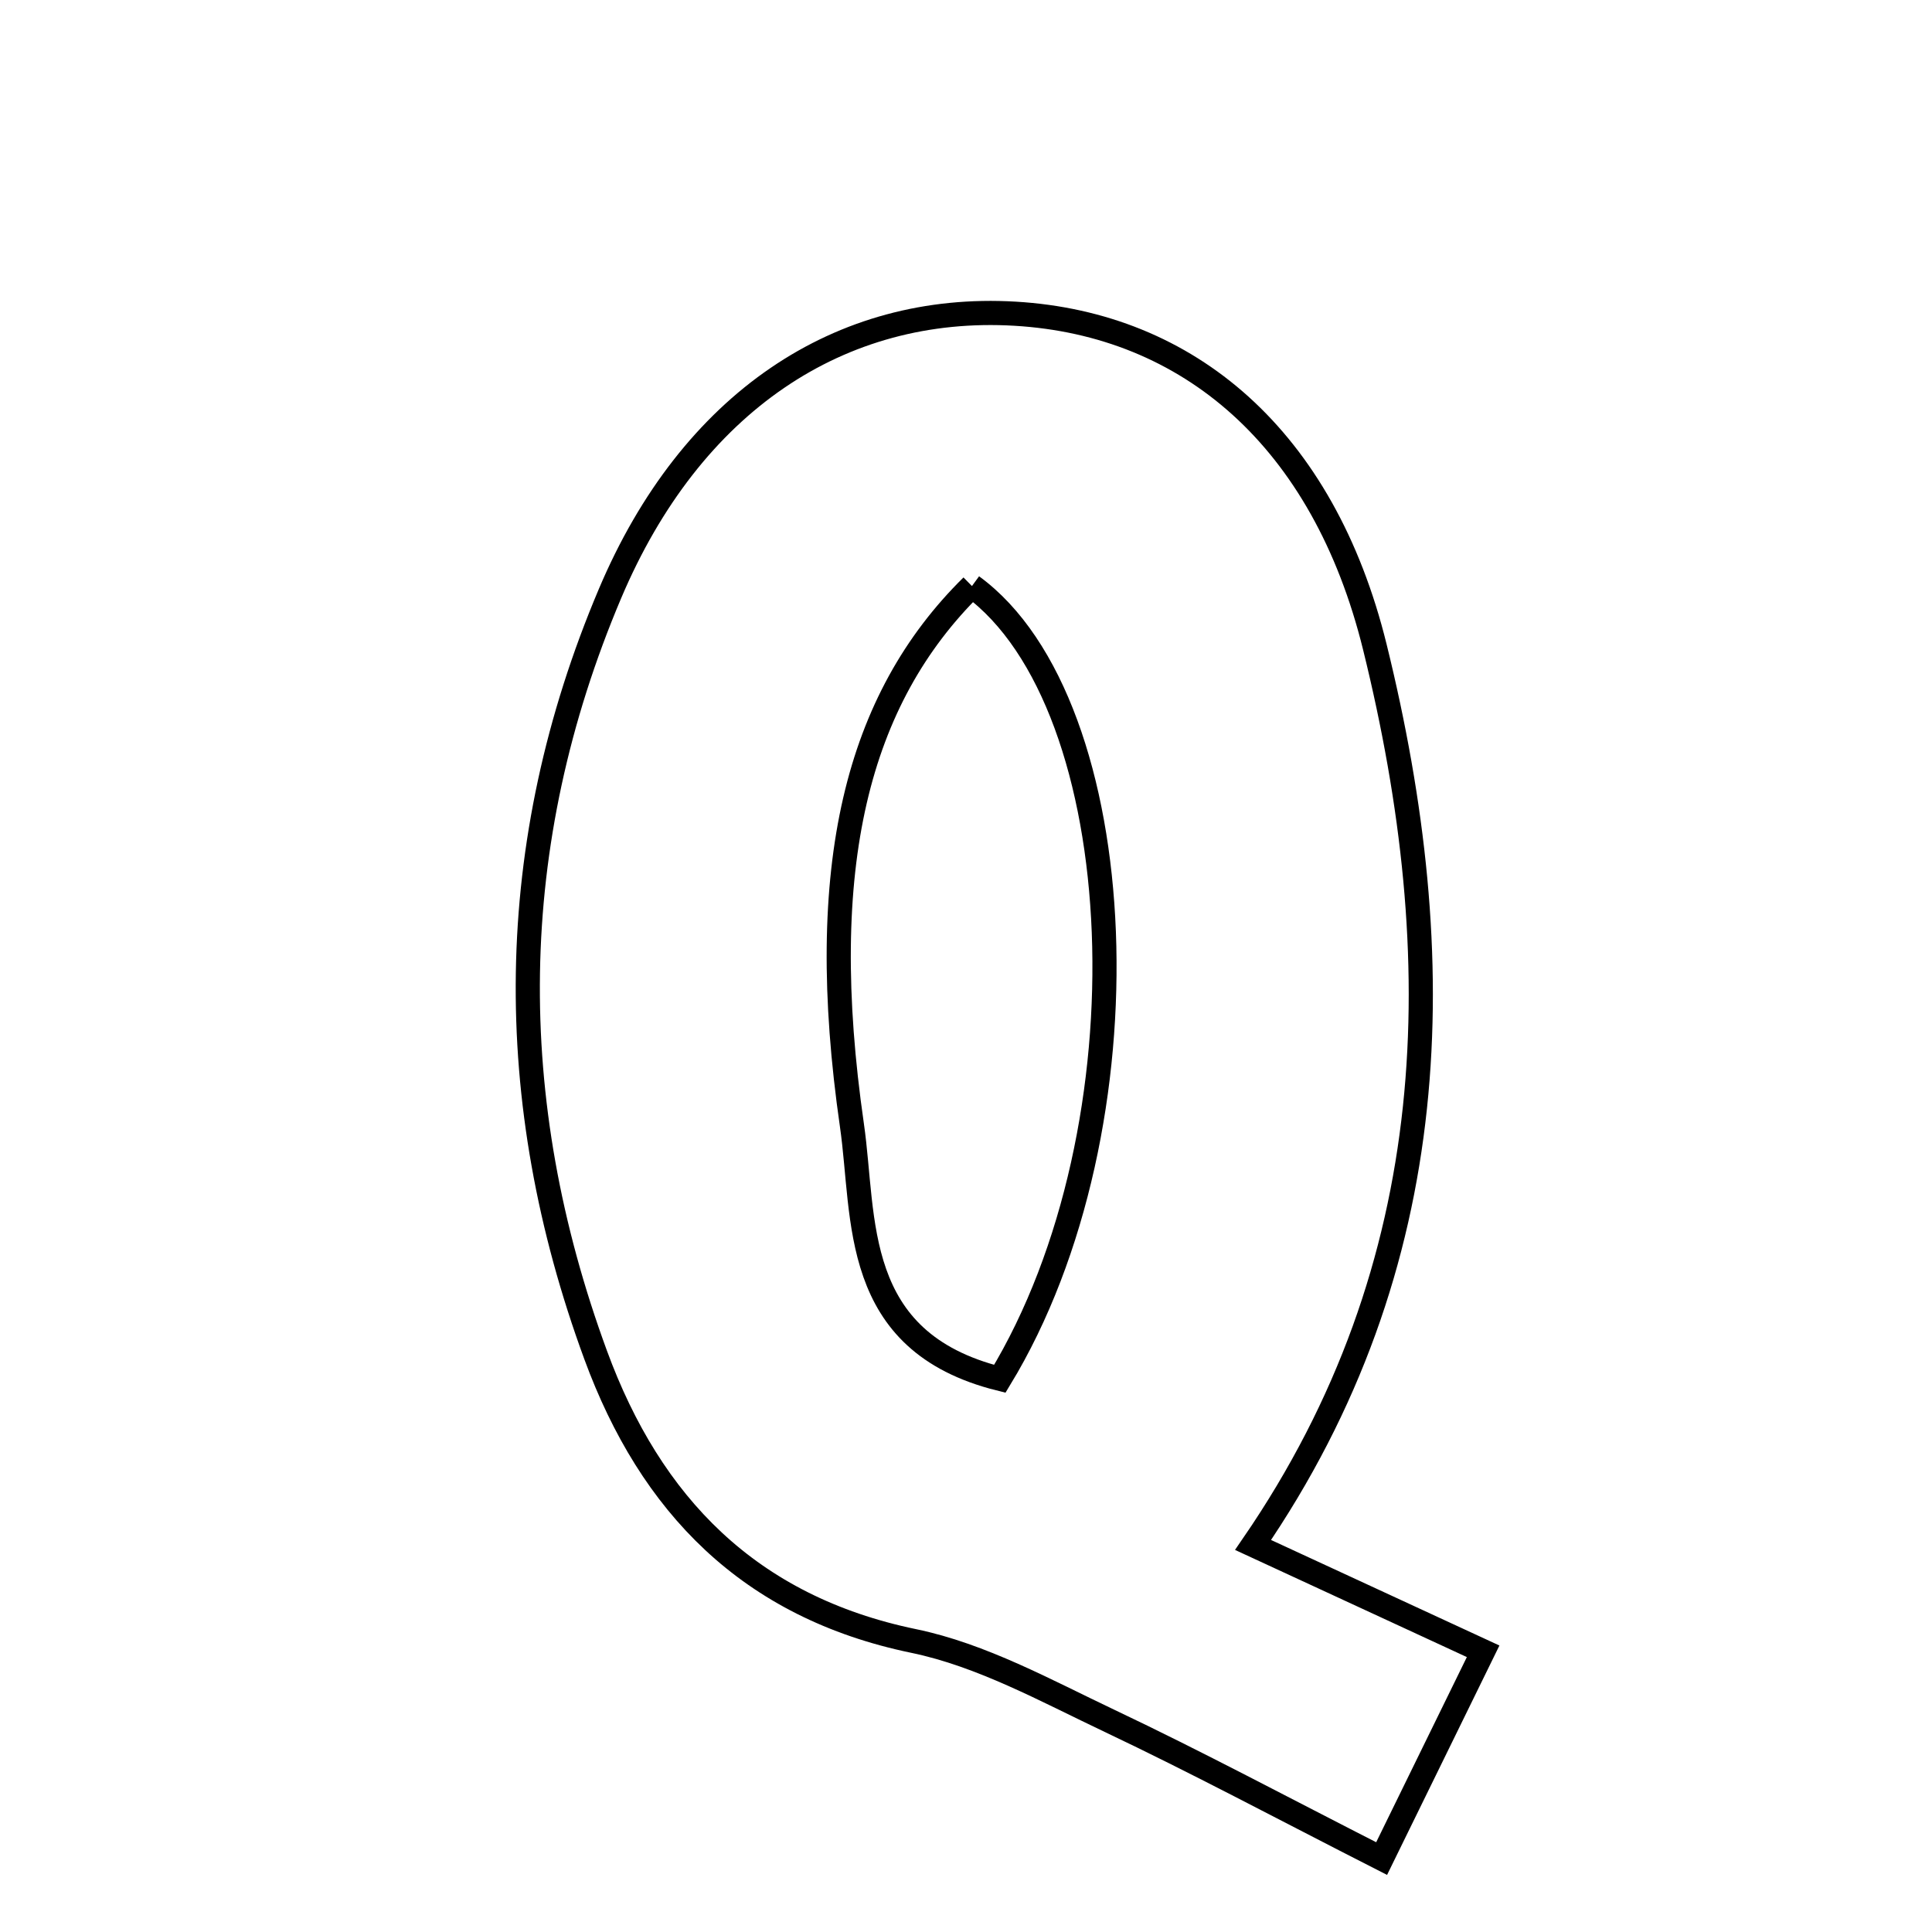 <svg xmlns="http://www.w3.org/2000/svg" viewBox="0.0 0.0 24.0 24.0" height="200px" width="200px"><path fill="none" stroke="black" stroke-width=".3" stroke-opacity="1.0"  filling="0" d="M12.61 3.897 C14.761 4.024 16.439 5.44 17.079 8.038 C18.033 11.908 17.956 15.711 15.566 19.192 C16.503 19.626 17.365 20.024 18.424 20.513 C17.996 21.386 17.628 22.138 17.163 23.088 C15.913 22.451 14.861 21.888 13.785 21.378 C12.992 21.002 12.195 20.56 11.35 20.385 C9.306 19.962 8.082 18.691 7.4 16.834 C6.236 13.668 6.259 10.488 7.578 7.373 C8.585 4.994 10.437 3.769 12.61 3.897"></path>
<path fill="none" stroke="black" stroke-width=".3" stroke-opacity="1.0"  filling="0" d="M12.074 7.28 C14.078 8.742 14.323 13.997 12.42 17.128 C10.56 16.663 10.75 15.137 10.583 13.979 C10.118 10.756 10.65 8.684 12.074 7.28"></path></svg>